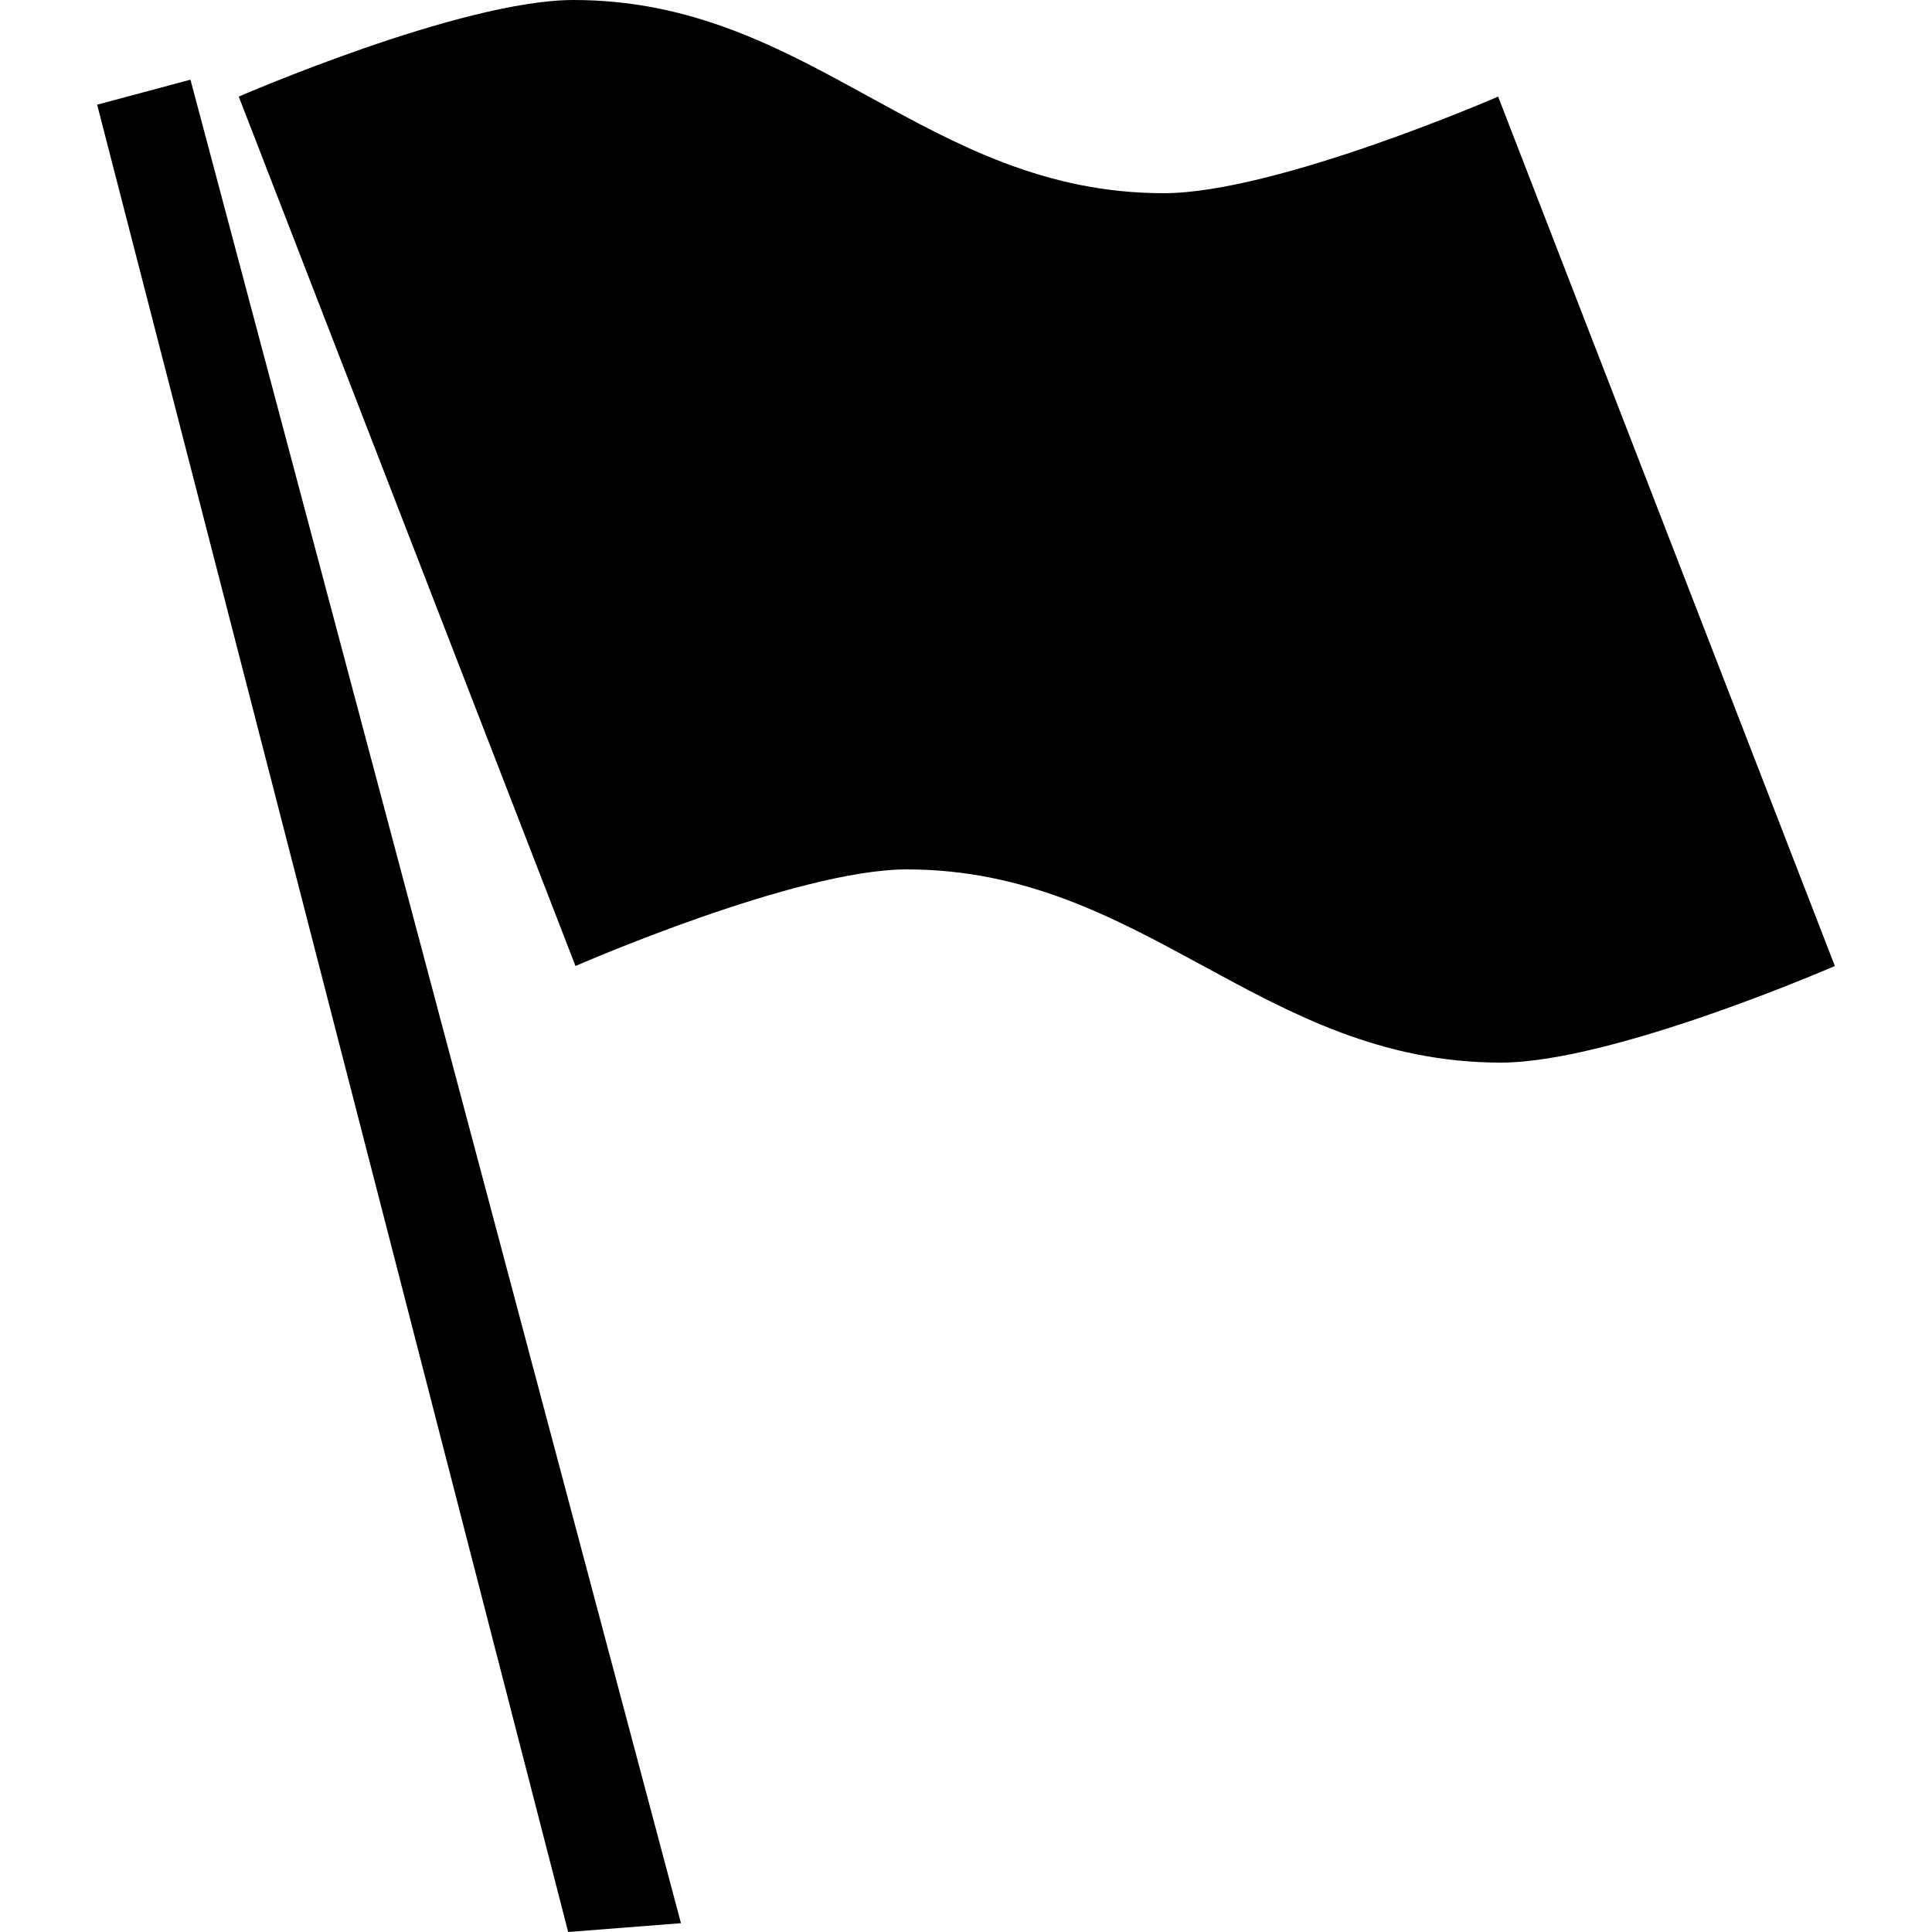 <?xml version="1.0" standalone="no"?><!DOCTYPE svg PUBLIC "-//W3C//DTD SVG 1.1//EN" "http://www.w3.org/Graphics/SVG/1.1/DTD/svg11.dtd"><svg t="1545192522531" class="icon" style="" viewBox="0 0 1024 1024" version="1.1" xmlns="http://www.w3.org/2000/svg" p-id="5256" xmlns:xlink="http://www.w3.org/1999/xlink" width="64" height="64"><defs><style type="text/css"></style></defs><path d="M794.033 51.2c0 0-117.65 51.197-177.203 51.197C490.655 102.397 430.308 0 304.007 0 244.309 0 126.546 51.2 126.546 51.2l178.478 460.801c0 0 116.94-51.2 175.593-51.2 126.083 0 188.111 102.4 314.883 102.4 59.446 0 177.011-51.2 177.011-51.2L794.033 51.2zM51.489 55.485 301.141 1024l59.779-4.669L100.946 42.234 51.489 55.485z" p-id="5257"></path></svg>